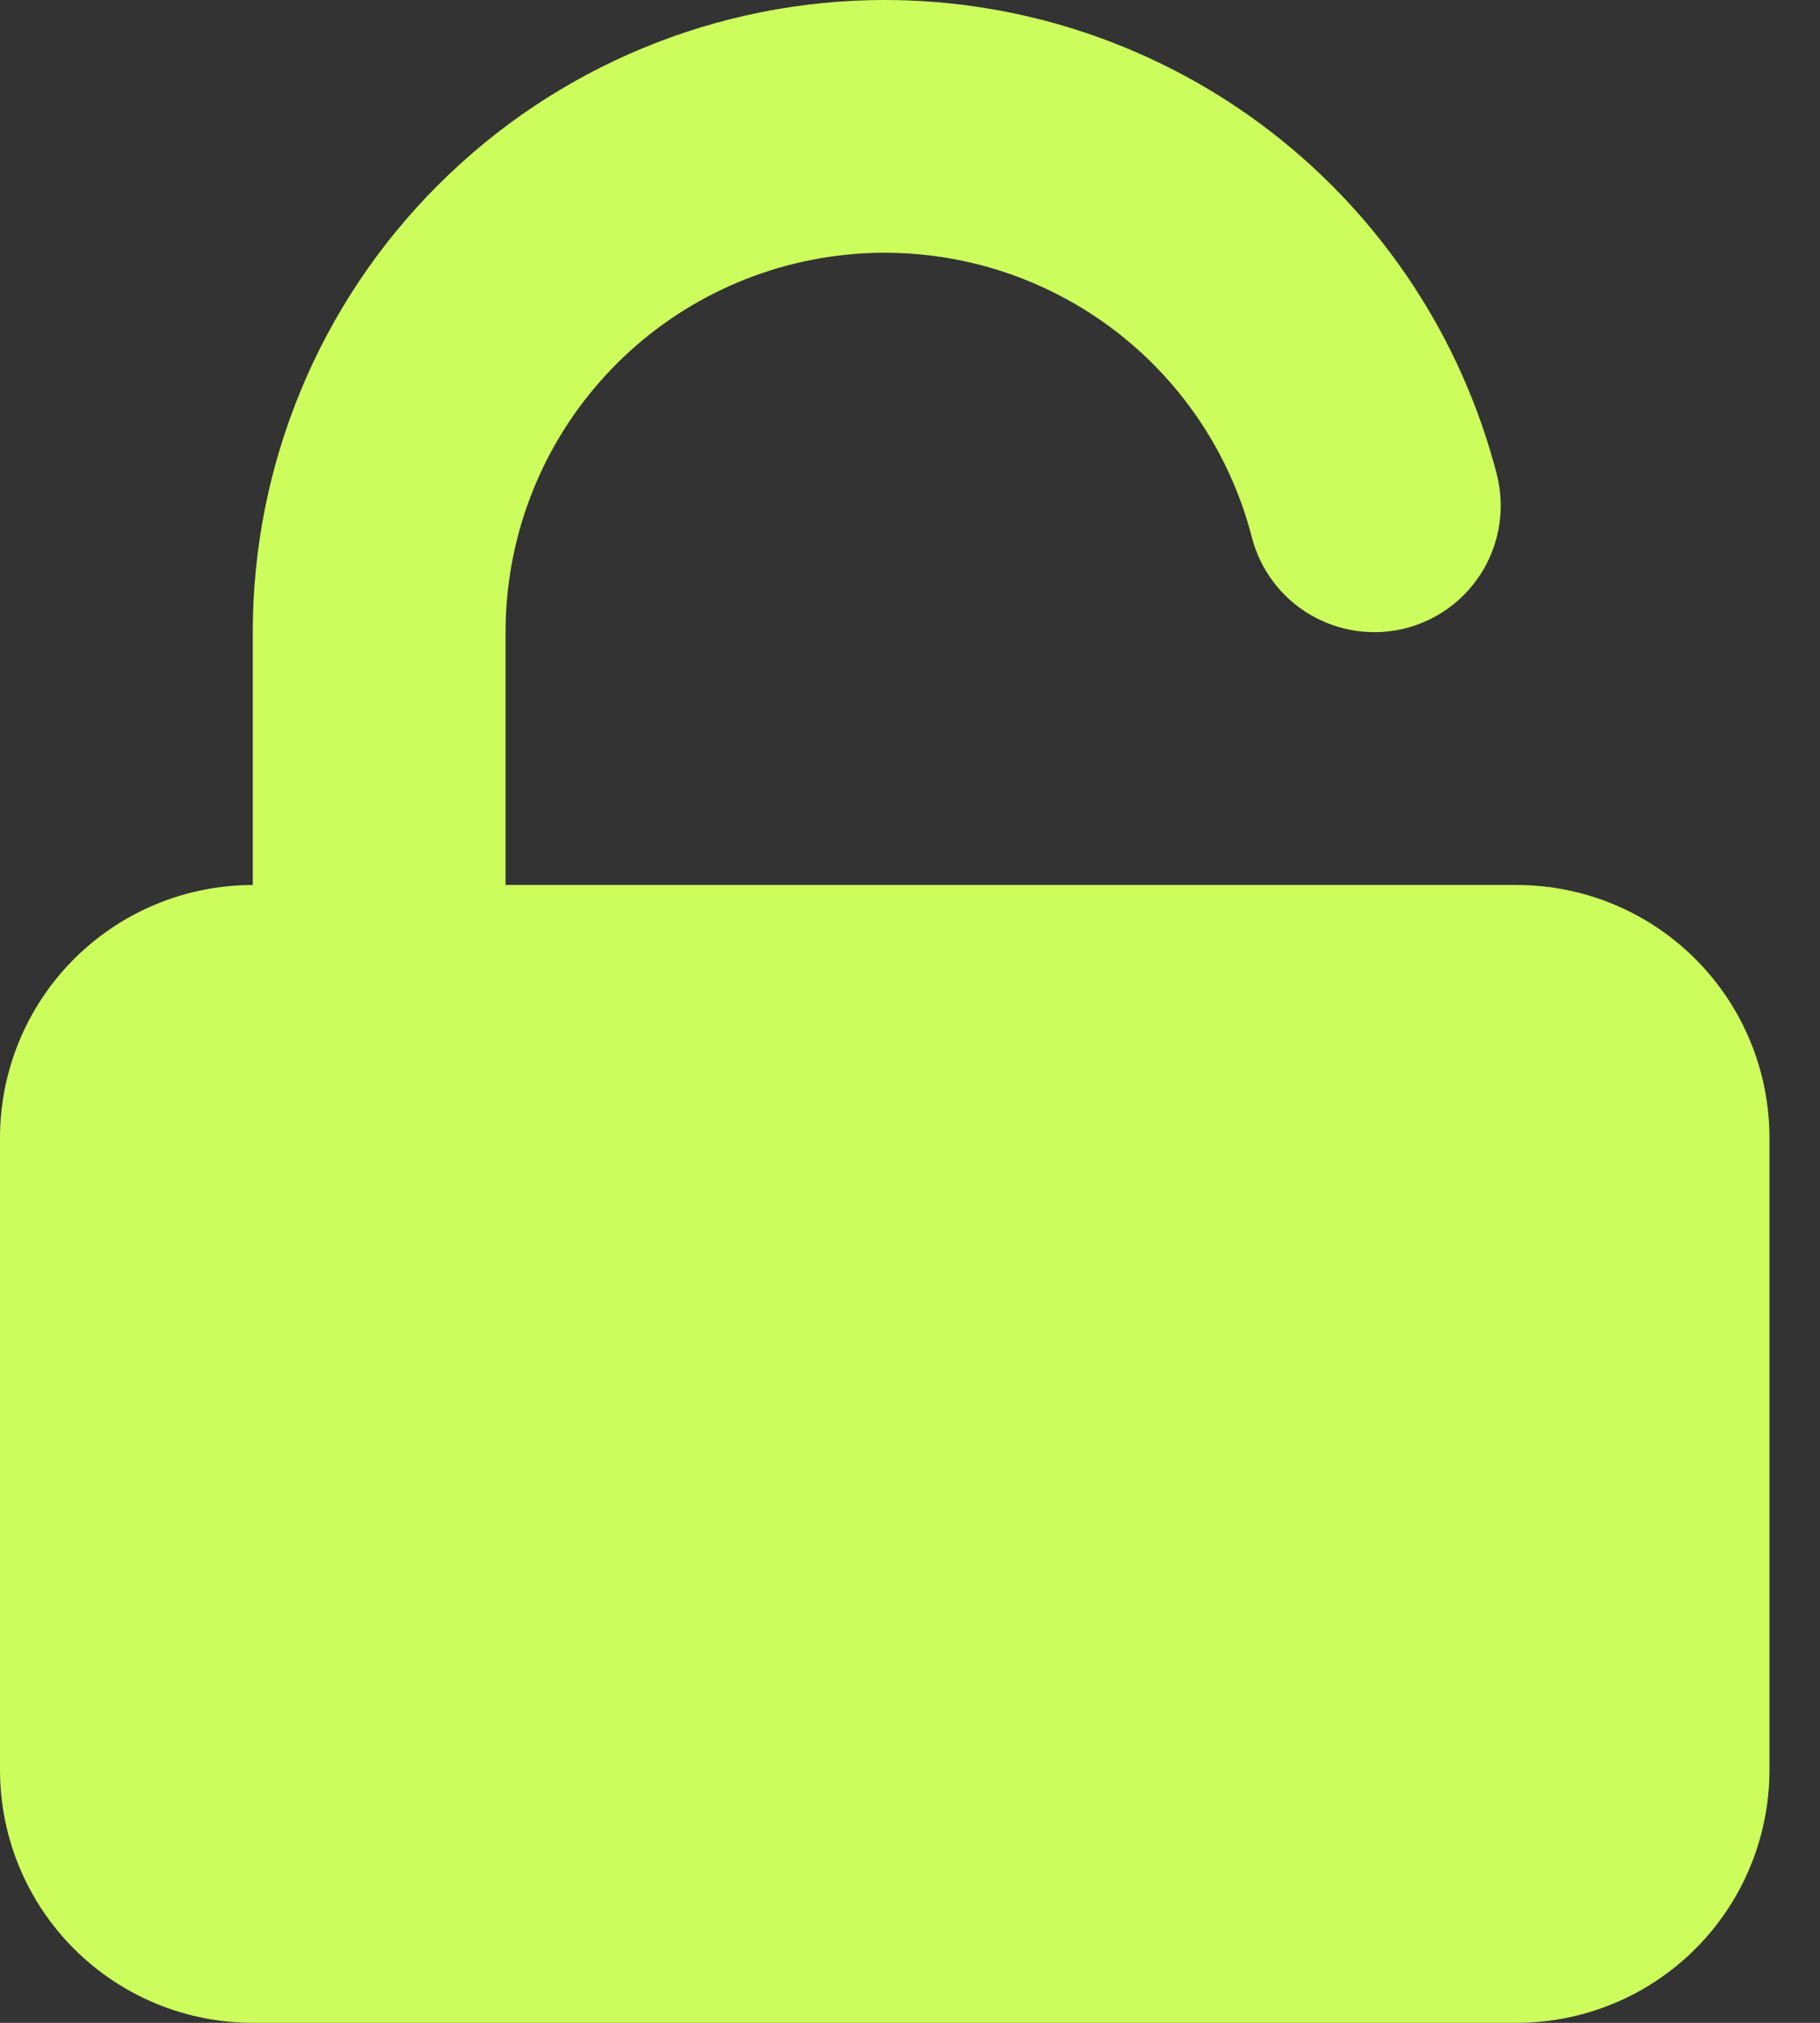 <svg width="18" height="20" viewBox="0 0 18 20" fill="none" xmlns="http://www.w3.org/2000/svg">
<rect x="0" y="0" width="18" height="20" fill="#333333" stroke="none"/>
<path d="M8.75 0C7.092 0 5.503 0.658 4.331 1.831C3.158 3.003 2.5 4.592 2.5 6.25V8.75C1.837 8.75 1.201 9.013 0.732 9.482C0.263 9.951 0 10.587 0 11.25V17.5C0 18.163 0.263 18.799 0.732 19.268C1.201 19.737 1.837 20 2.5 20H15C15.663 20 16.299 19.737 16.768 19.268C17.237 18.799 17.5 18.163 17.5 17.5V11.25C17.5 10.587 17.237 9.951 16.768 9.482C16.299 9.013 15.663 8.75 15 8.75H5V6.25C5 5.337 5.332 4.455 5.936 3.77C6.539 3.085 7.372 2.644 8.277 2.529C9.183 2.414 10.1 2.633 10.855 3.145C11.611 3.658 12.153 4.428 12.381 5.312C12.464 5.634 12.671 5.909 12.957 6.077C13.098 6.16 13.255 6.215 13.417 6.238C13.58 6.261 13.745 6.252 13.904 6.211C14.063 6.17 14.213 6.098 14.344 5.999C14.475 5.9 14.585 5.777 14.669 5.635C14.752 5.494 14.807 5.337 14.83 5.175C14.853 5.012 14.844 4.846 14.803 4.688C14.456 3.346 13.673 2.158 12.578 1.309C11.482 0.461 10.136 0 8.75 0Z" fill="#CCFD5D"/>
</svg>

